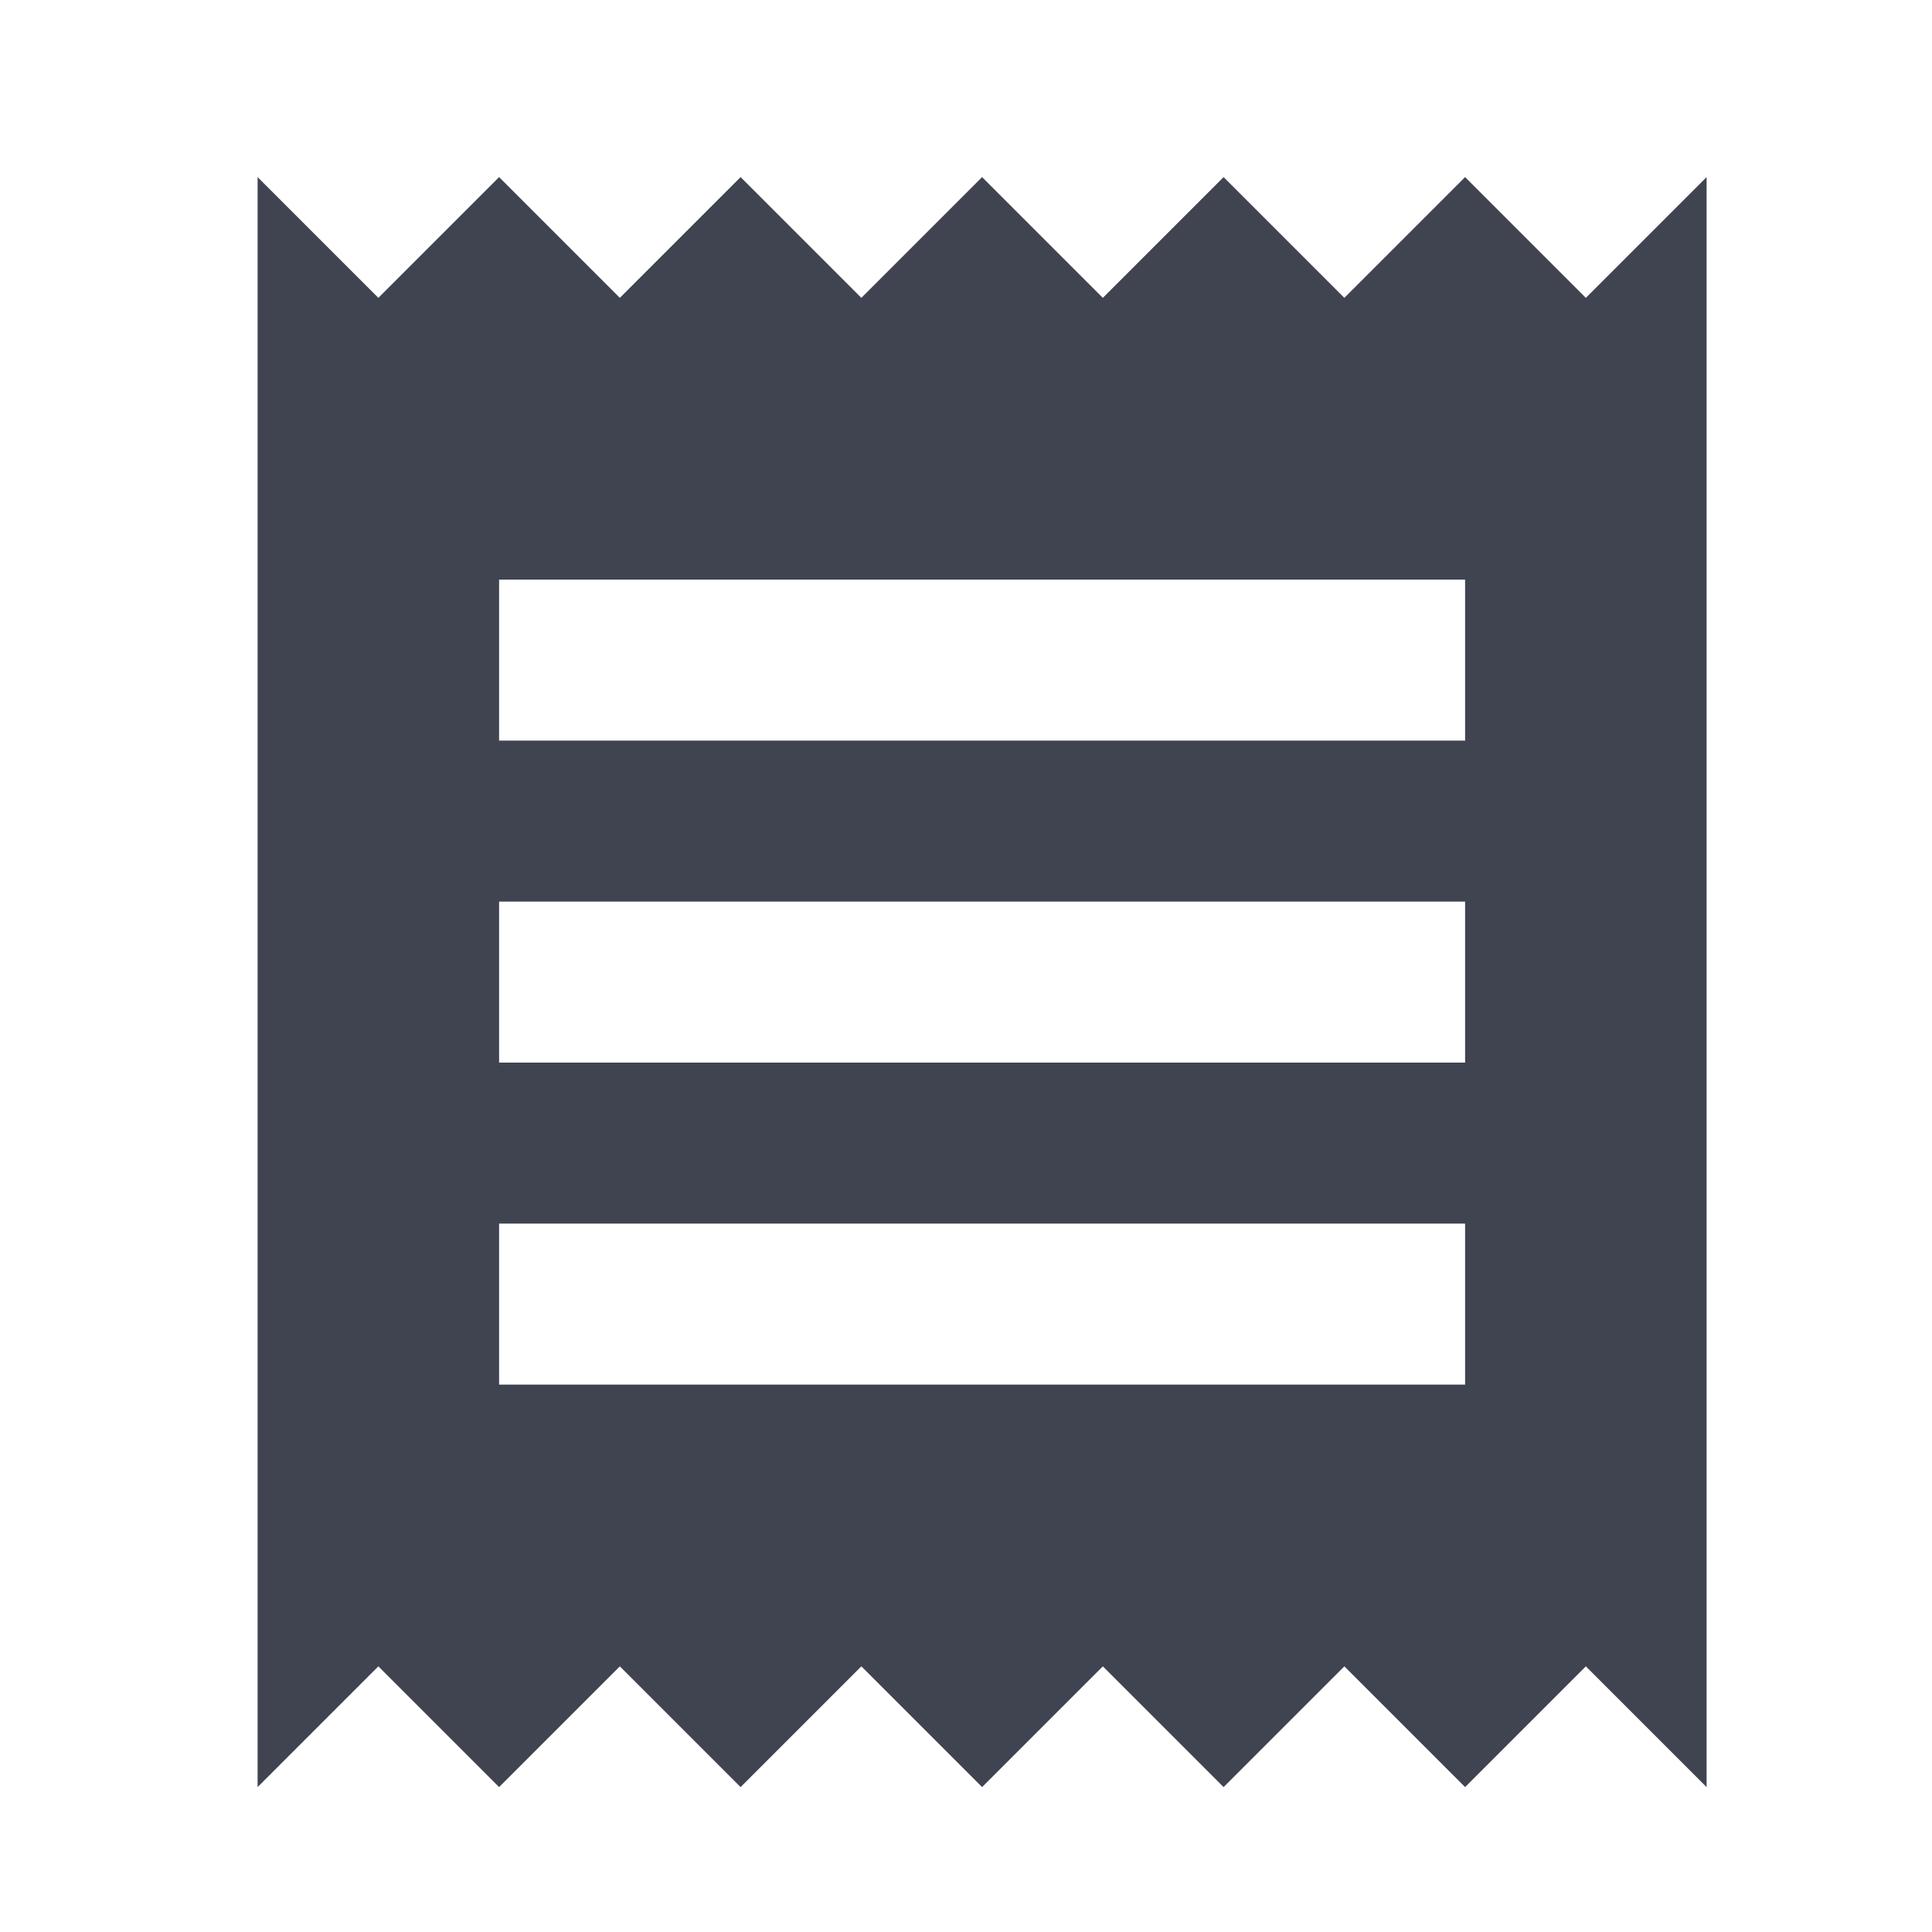 <?xml version="1.0" encoding="utf-8"?>
<!-- Generator: Adobe Illustrator 19.2.0, SVG Export Plug-In . SVG Version: 6.00 Build 0)  -->
<svg class="svg-dashboard" version="1.1" id="Layer_1" xmlns="http://www.w3.org/2000/svg" xmlns:xlink="http://www.w3.org/1999/xlink" x="0px" y="0px"
	 viewBox="0 0 24 24" enable-background="new 0 0 24 24" xml:space="preserve">
<rect fill="none" width="24" height="24"/>
<path class="svg-dashboard-inner" fill="#404451" d="M18.2,17.2h-12v-2h12V17.2z M18.2,13.2h-12v-2h12V13.2z M18.2,9.2h-12v-2h12V9.2z M3.2,22.2l1.5-1.5l1.5,1.5
	l1.5-1.5l1.5,1.5l1.5-1.5l1.5,1.5l1.5-1.5l1.5,1.5l1.5-1.5l1.5,1.5l1.5-1.5l1.5,1.5v-20l-1.5,1.5l-1.5-1.5l-1.5,1.5l-1.5-1.5
	l-1.5,1.5l-1.5-1.5l-1.5,1.5L9.2,2.2L7.7,3.7L6.2,2.2L4.7,3.7L3.2,2.2V22.2z"/>
</svg>